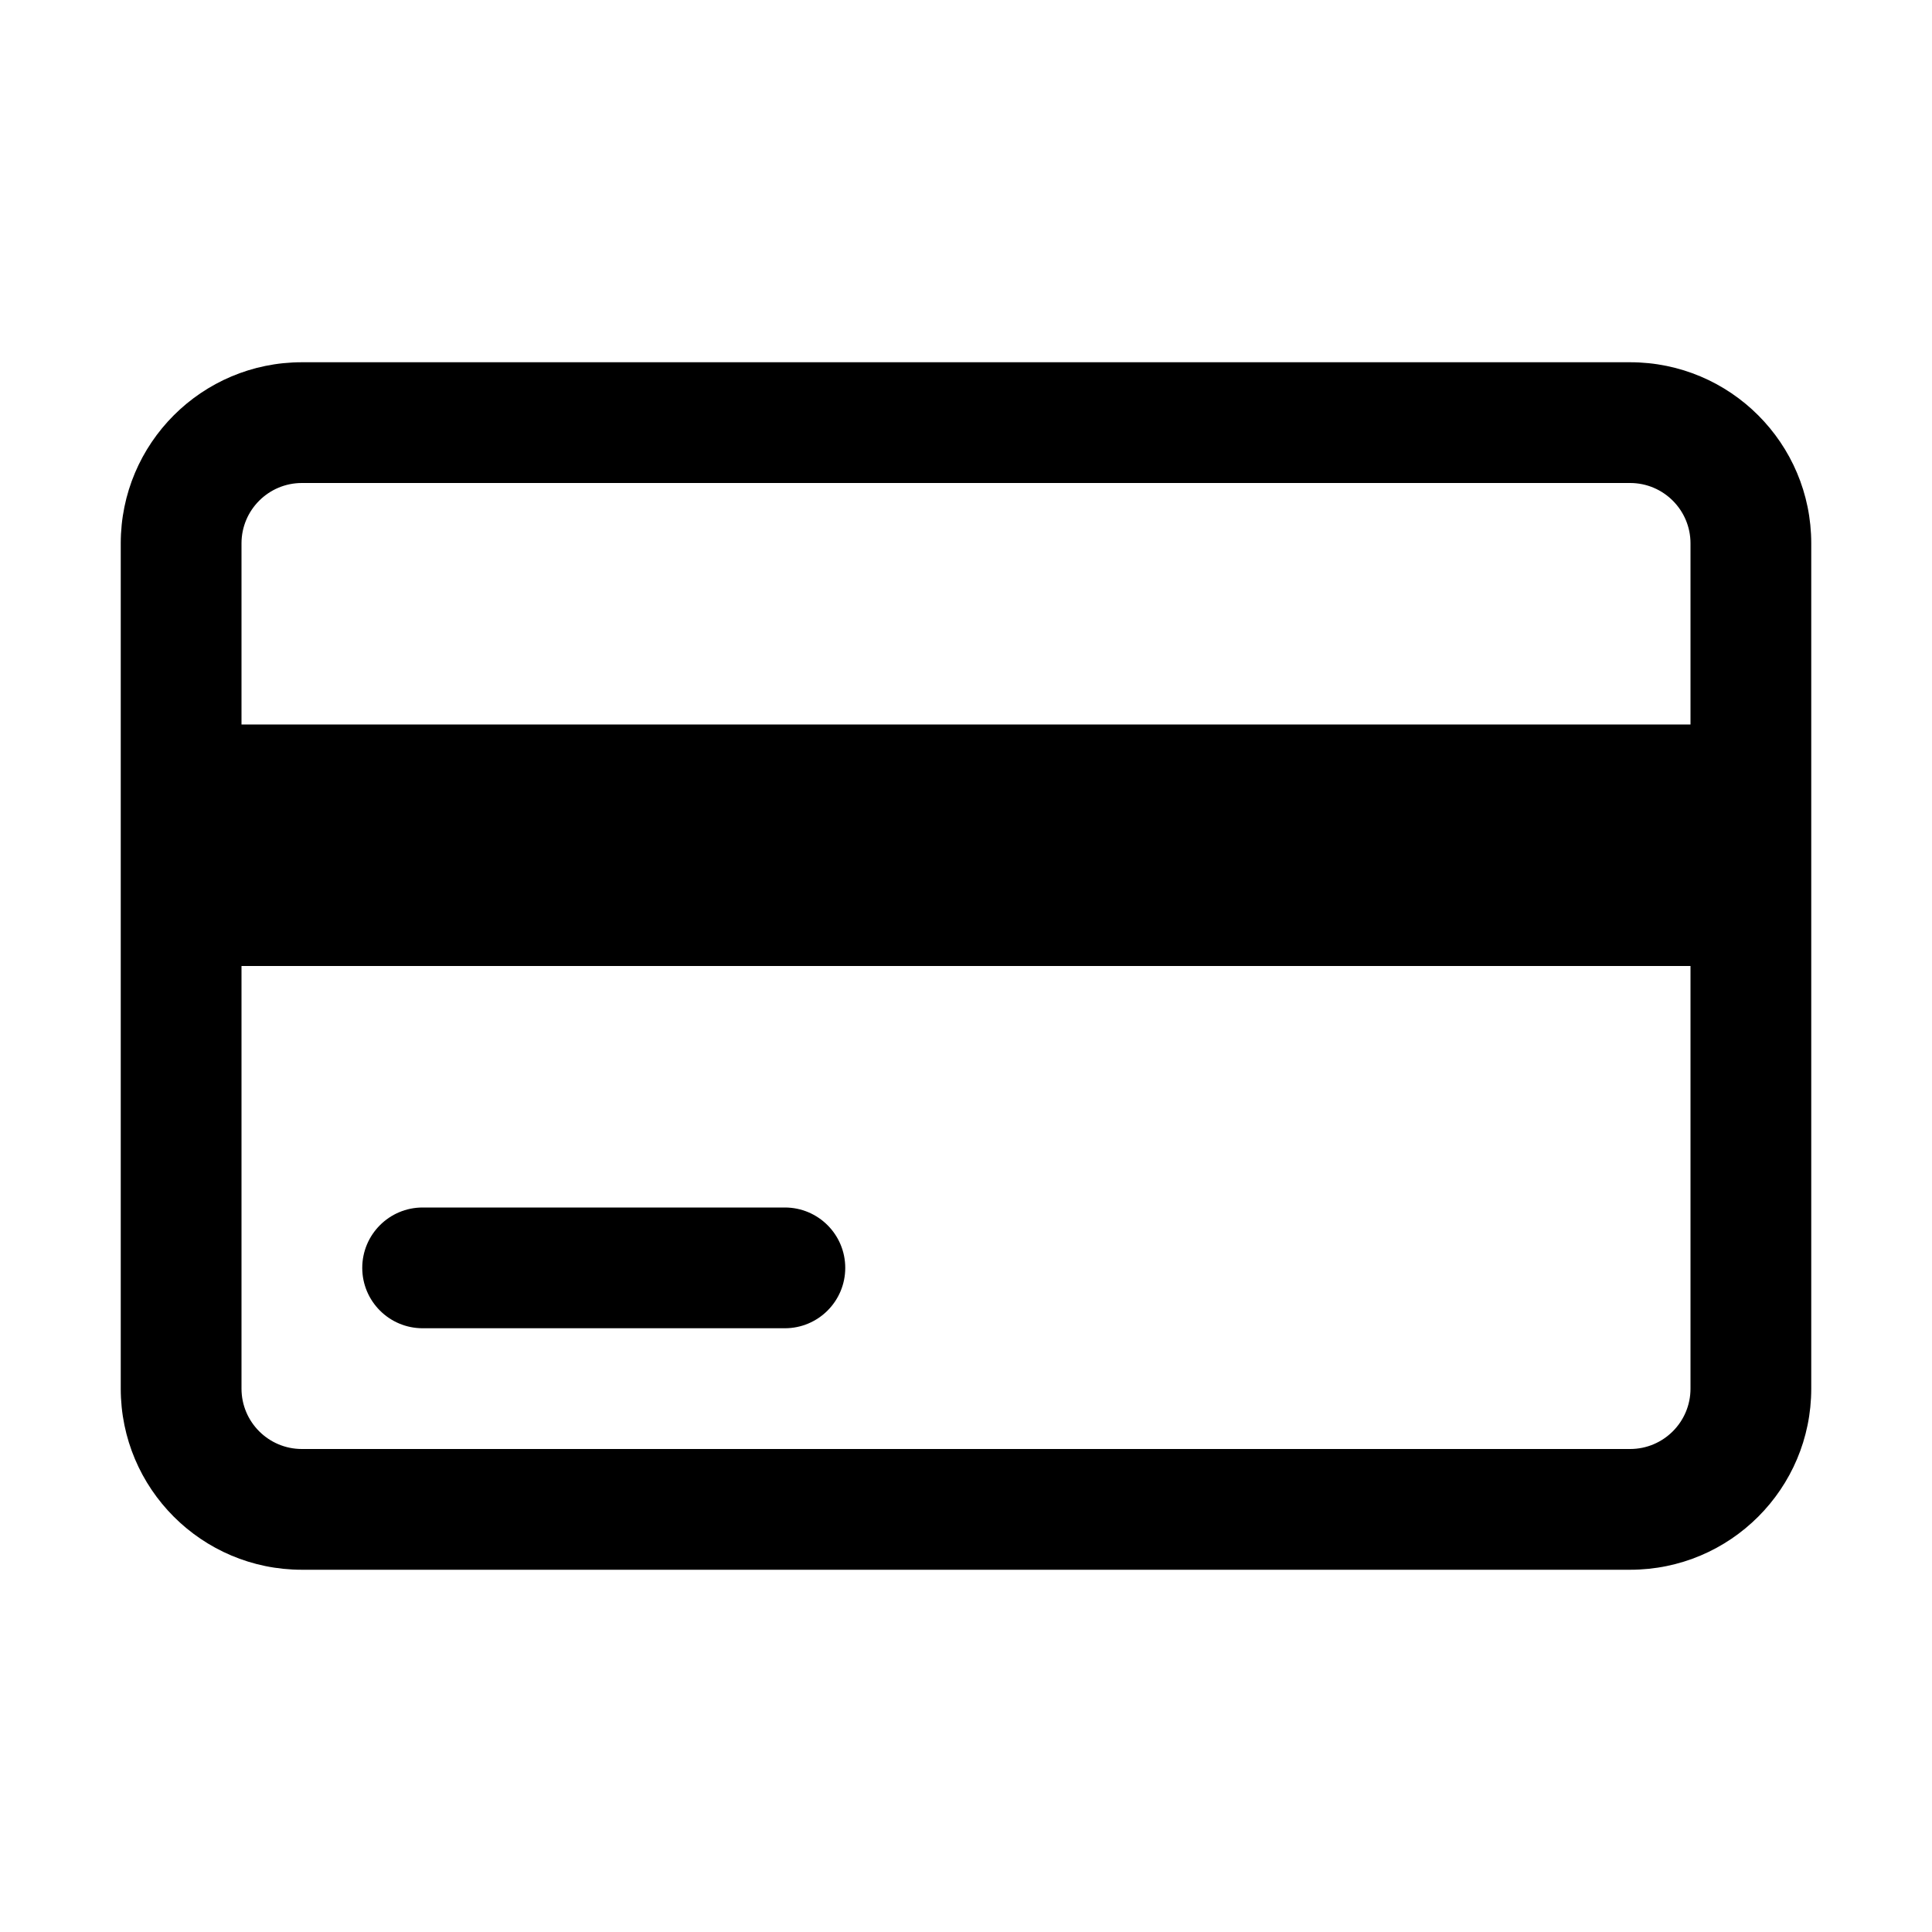 <?xml version="1.0" encoding="UTF-8"?>
<svg viewBox="0 0 32 32" version="1.1" xmlns="http://www.w3.org/2000/svg" xmlns:xlink="http://www.w3.org/1999/xlink">
<title>payment-method</title>
<path d="M2 9c0-1.657 1.343-3 3-3h22c1.657 0 3 1.343 3 3v14c0 1.657-1.343 3-3 3h-22c-1.657 0-3-1.343-3-3v-14zM5 8c-0.552 0-1 0.448-1 1v14c0 0.552 0.448 1 1 1h22c0.552 0 1-0.448 1-1v-14c0-0.552-0.448-1-1-1h-22z"></path>
<path d="M3 12h26v4h-26v-4z"></path>
<path d="M6 21c0-0.552 0.448-1 1-1h6c0.552 0 1 0.448 1 1s-0.448 1-1 1h-6c-0.552 0-1-0.448-1-1z"></path>
</svg>
